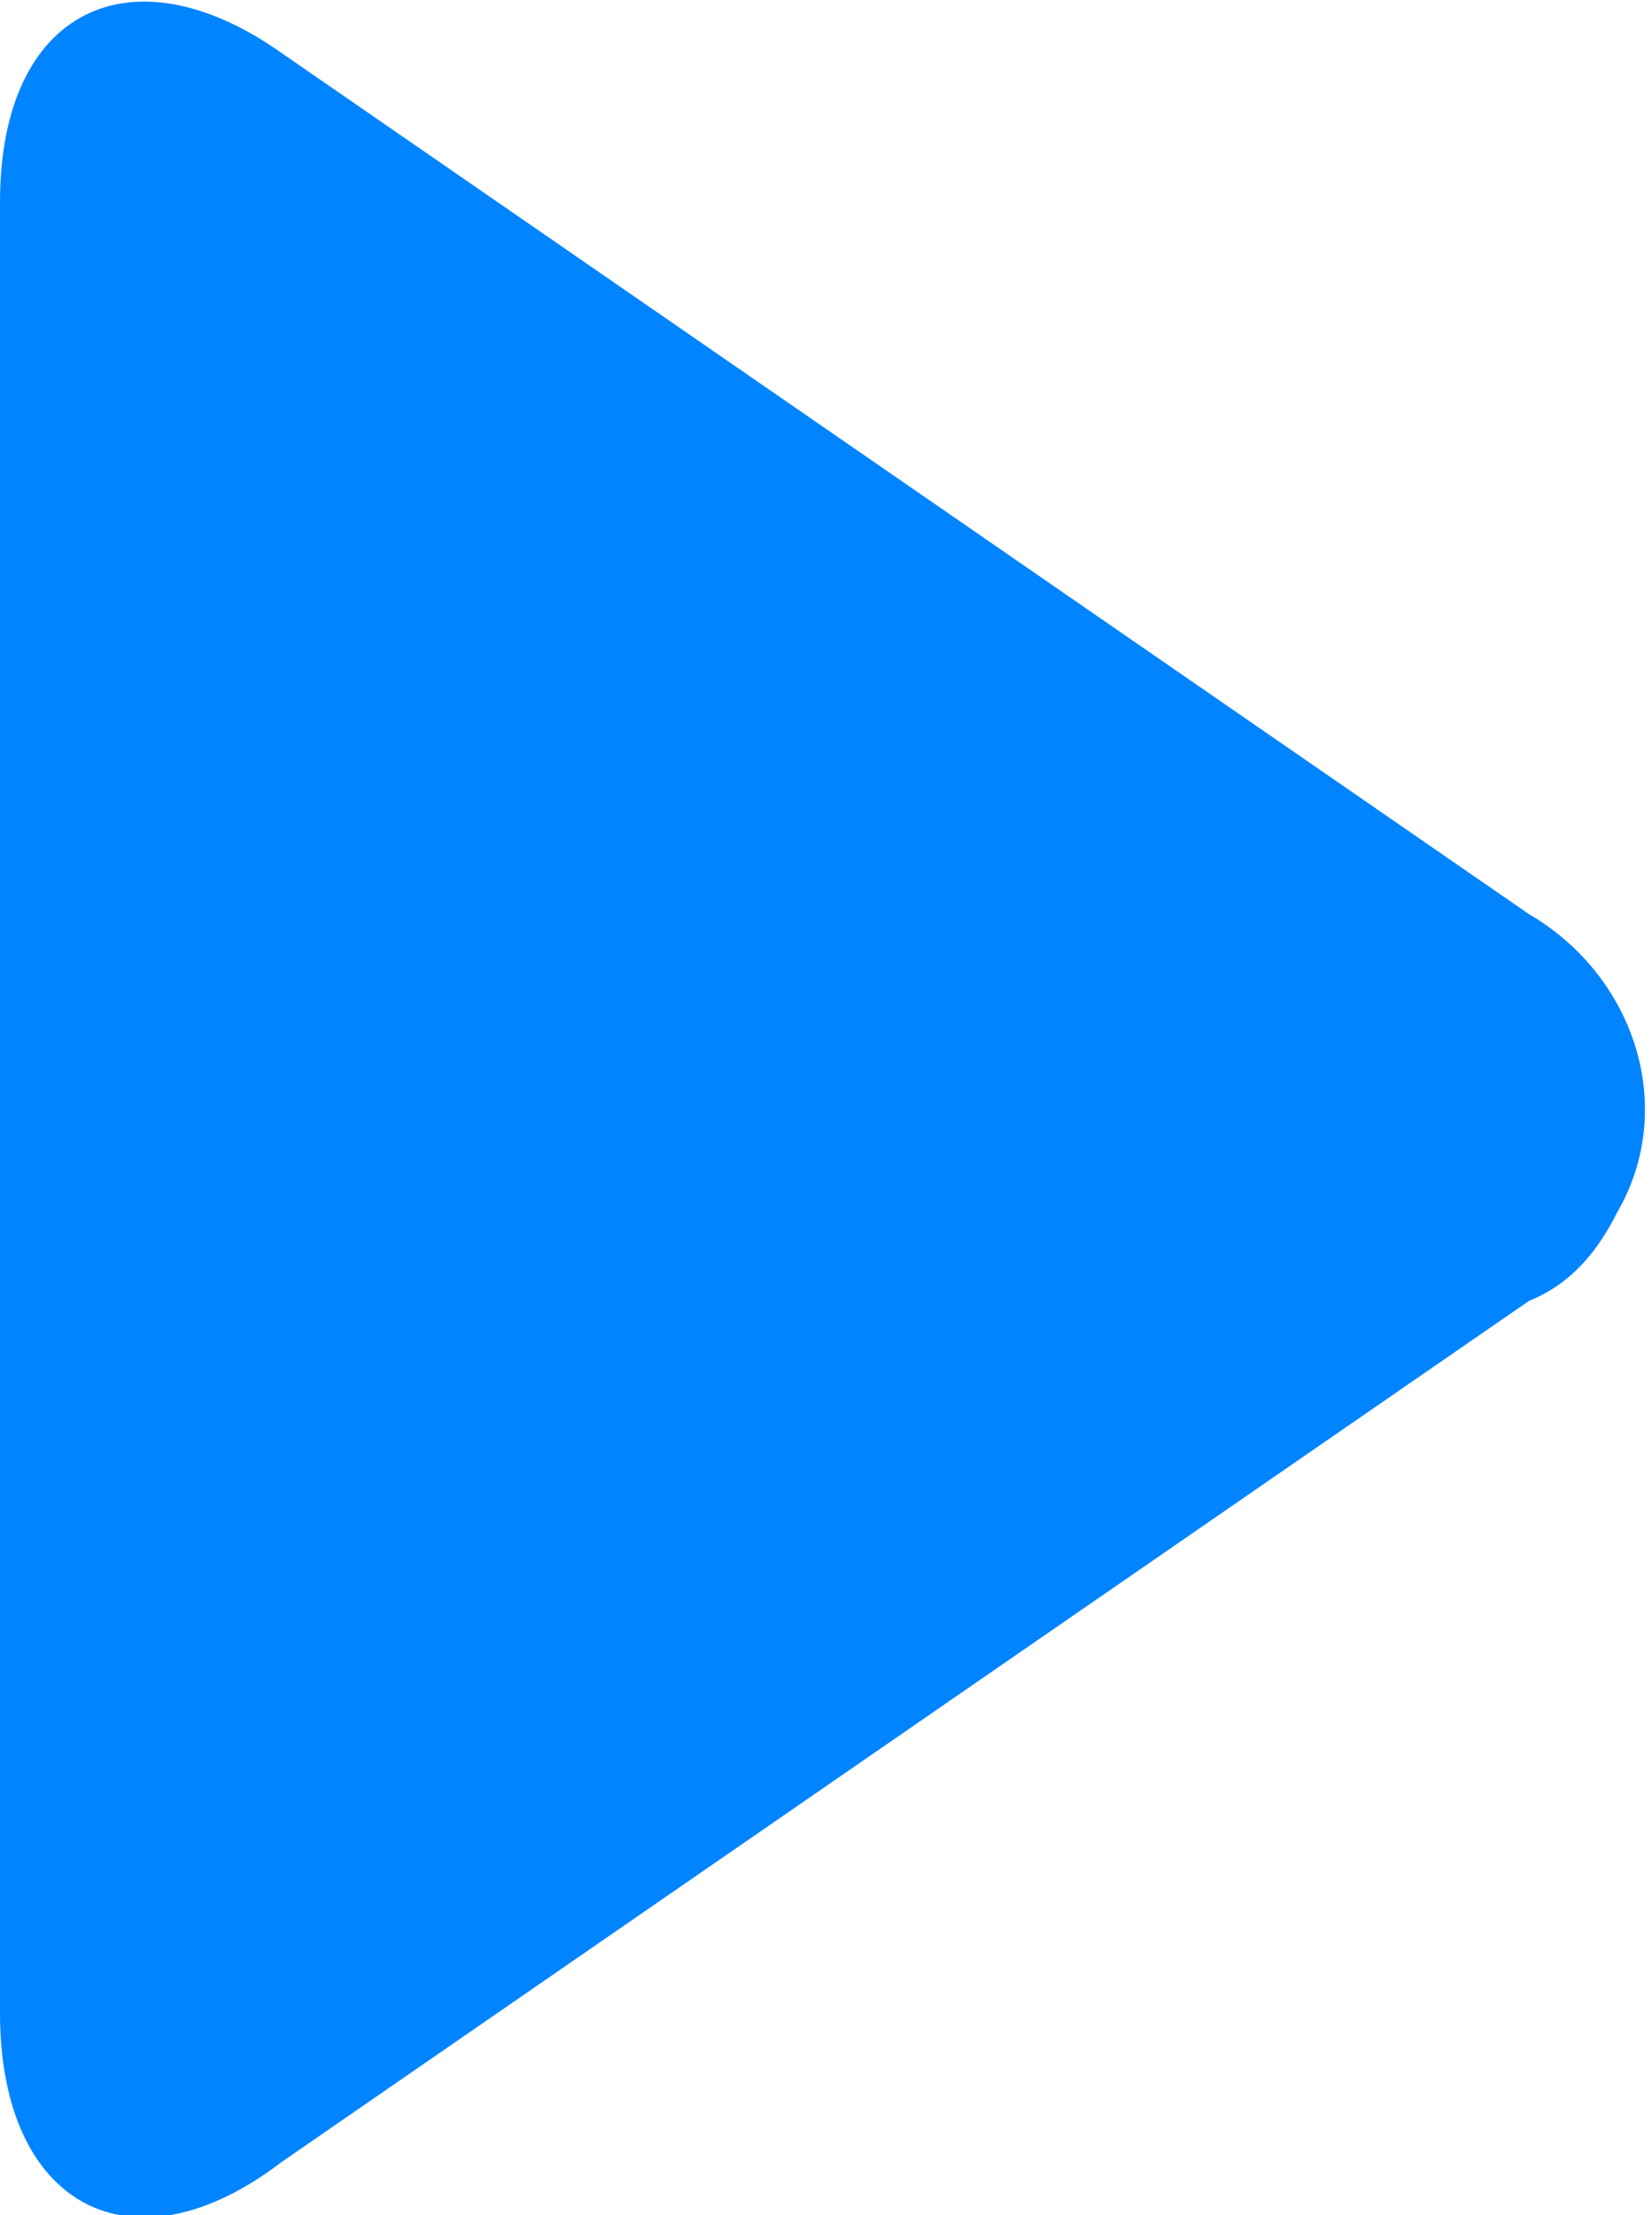 <?xml version="1.0" encoding="utf-8"?>
<!-- Generator: Adobe Illustrator 24.0.1, SVG Export Plug-In . SVG Version: 6.00 Build 0)  -->
<svg version="1.1" id="Layer_1" xmlns="http://www.w3.org/2000/svg" xmlns:xlink="http://www.w3.org/1999/xlink" x="0px" y="0px"
	 viewBox="0 0 18.8 25.2" style="enable-background:new 0 0 18.8 25.2;" xml:space="preserve">
<style type="text/css">
	.st0{fill:#0084FF;}
</style>
<g id="play" transform="translate(0 0)">
	<g id="Group_3313">
		<path id="Path_1324" class="st0" d="M17.4,14.8L3.2,24.6C1.5,25.9,0,25.1,0,22.9V2.3c0-2.2,1.5-2.9,3.2-1.7l14.2,9.8
			c1.2,0.7,1.7,2.2,1,3.4C18.2,14.2,17.9,14.6,17.4,14.8z"/>
	</g>
</g>
</svg>
